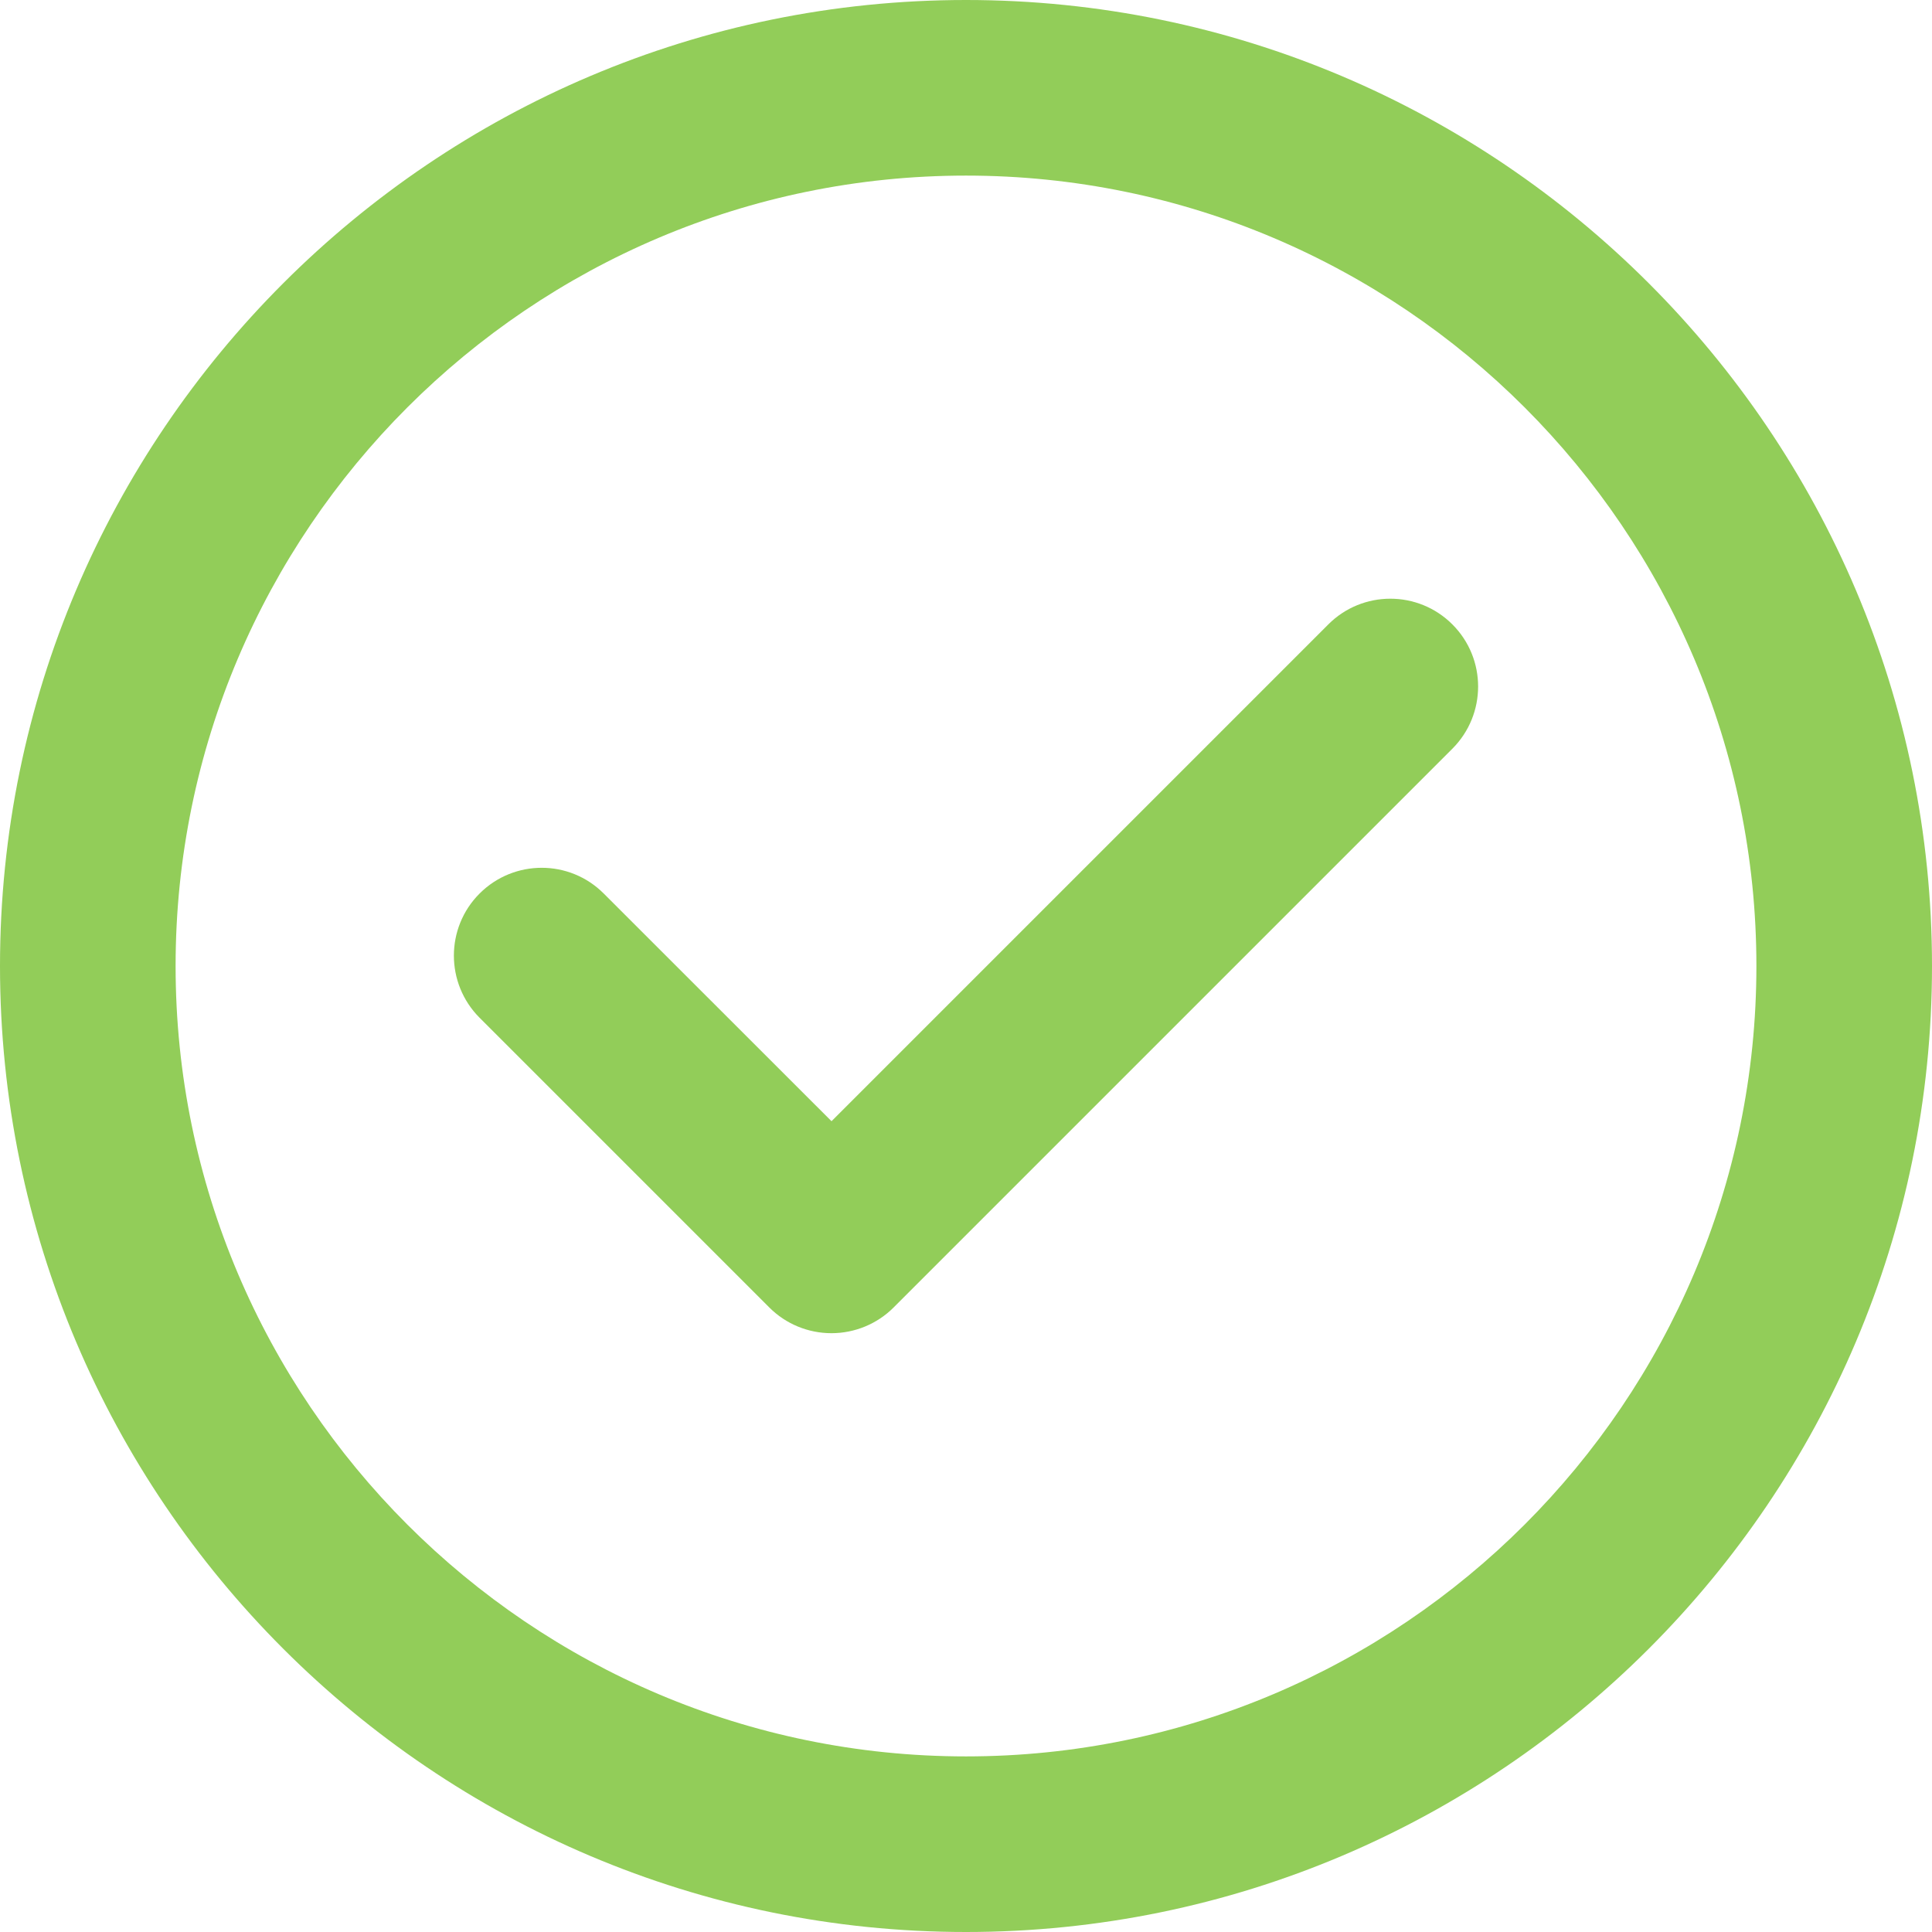 <svg width="18" height="18" viewBox="0 0 18 18" fill="none" xmlns="http://www.w3.org/2000/svg">
<path d="M9 0C4.037 0 0 4.037 0 9C0 13.963 4.037 18 9 18C13.963 18 18 13.963 18 9C18 4.037 13.963 0 9 0ZM9 16.364C4.94 16.364 1.636 13.06 1.636 9C1.636 4.94 4.94 1.636 9 1.636C13.06 1.636 16.364 4.94 16.364 9C16.364 13.06 13.06 16.364 9 16.364Z" fill="#92CD59"/>
<path d="M12.375 5.818L7.747 10.446L5.625 8.325C5.306 8.005 4.788 8.005 4.468 8.325C4.149 8.644 4.149 9.162 4.468 9.482L7.168 12.182C7.321 12.335 7.529 12.421 7.746 12.421C7.747 12.421 7.746 12.421 7.747 12.421C7.963 12.421 8.172 12.335 8.325 12.182L13.532 6.975C13.851 6.655 13.851 6.137 13.532 5.818C13.213 5.498 12.694 5.498 12.375 5.818Z" fill="#92CD59"/>
</svg>
